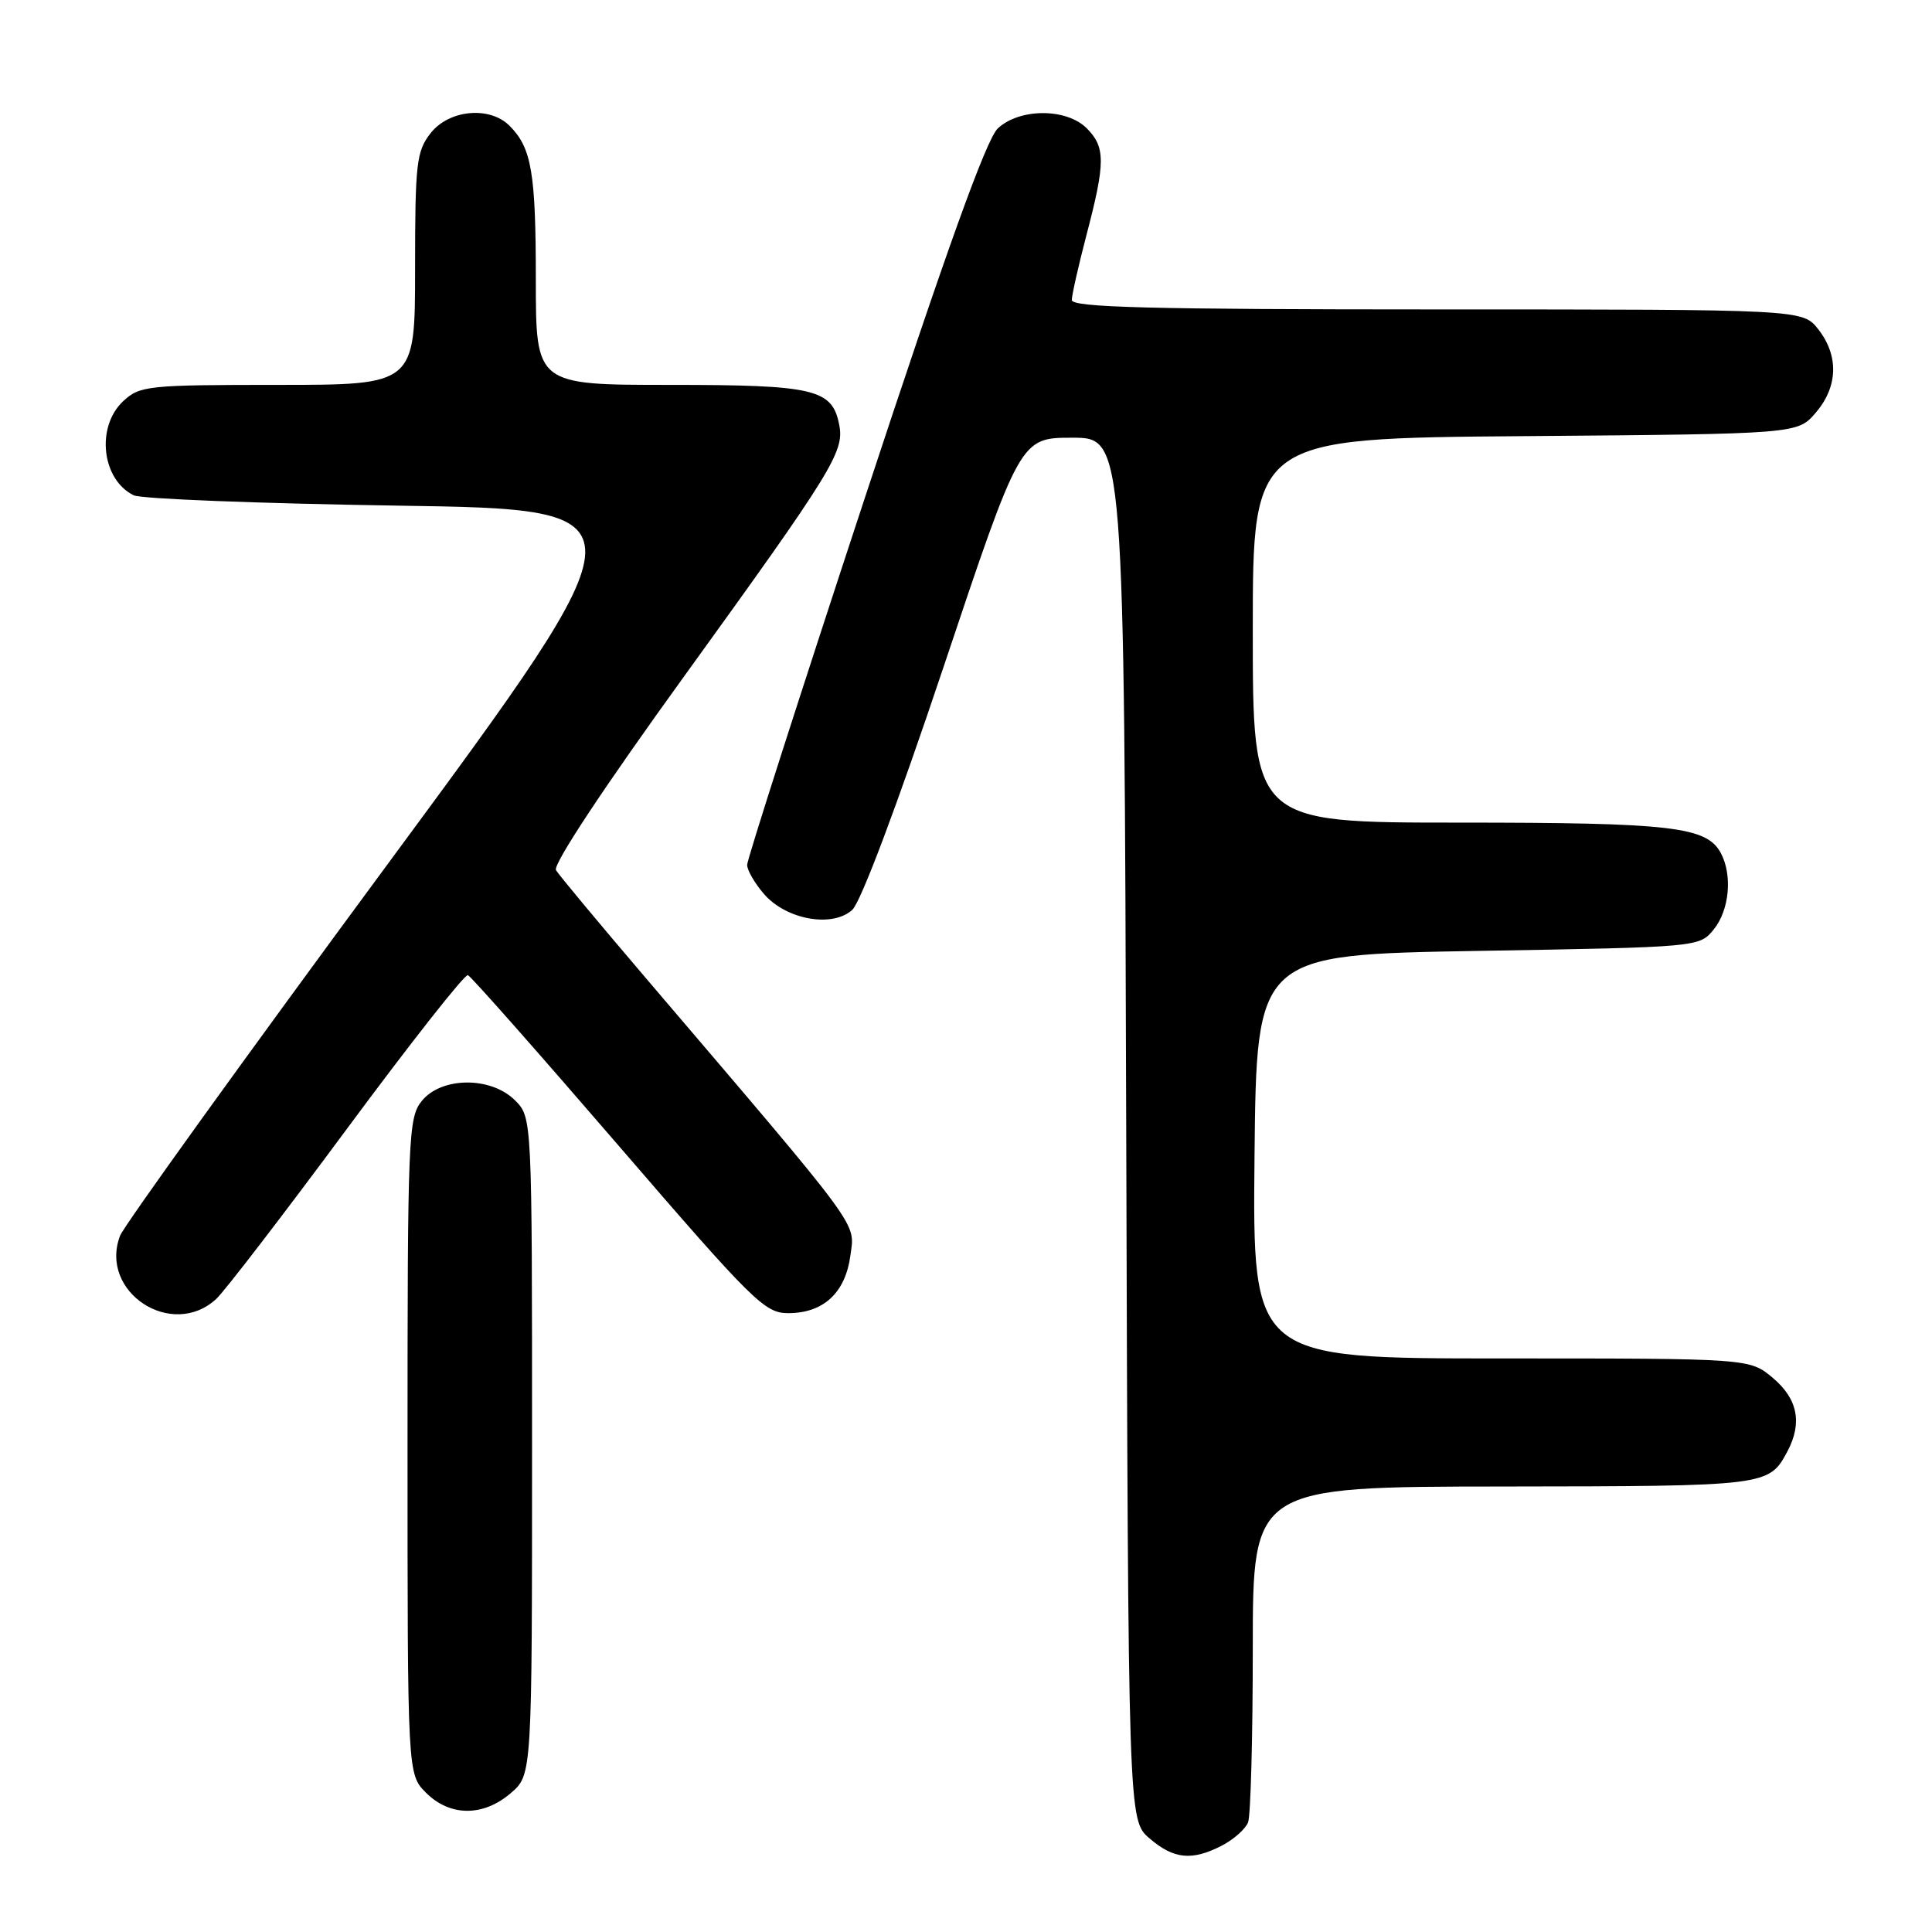 <?xml version="1.0" encoding="UTF-8" standalone="no"?>
<!DOCTYPE svg PUBLIC "-//W3C//DTD SVG 1.1//EN" "http://www.w3.org/Graphics/SVG/1.1/DTD/svg11.dtd" >
<svg xmlns="http://www.w3.org/2000/svg" xmlns:xlink="http://www.w3.org/1999/xlink" version="1.1" viewBox="0 0 256 256">
 <g >
 <path fill="currentColor"
d=" M 161.93 244.54 C 163.48 243.73 165.04 242.35 165.38 241.46 C 165.72 240.56 166.00 230.20 166.00 218.42 C 166.00 197.00 166.00 197.00 199.25 196.97 C 234.21 196.93 234.39 196.91 236.84 192.32 C 238.84 188.55 238.21 185.36 234.92 182.59 C 231.85 180.00 231.85 180.00 198.91 180.00 C 165.97 180.00 165.97 180.00 166.23 153.25 C 166.50 126.50 166.50 126.50 195.84 126.00 C 225.18 125.50 225.18 125.50 227.09 123.14 C 229.16 120.58 229.58 115.96 228.02 113.04 C 226.15 109.54 221.55 109.00 193.35 109.00 C 166.00 109.00 166.00 109.00 166.00 83.54 C 166.00 58.07 166.00 58.07 202.09 57.79 C 238.18 57.50 238.18 57.50 240.59 54.69 C 243.55 51.25 243.67 47.13 240.93 43.63 C 238.85 41.00 238.85 41.00 190.43 41.00 C 152.34 41.00 142.00 40.73 142.02 39.75 C 142.03 39.06 142.92 35.12 144.00 31.00 C 146.48 21.54 146.48 19.48 144.00 17.00 C 141.31 14.31 135.11 14.32 132.22 17.01 C 130.70 18.43 125.43 33.07 114.53 66.17 C 105.99 92.10 99.00 113.89 99.00 114.60 C 99.00 115.31 100.01 117.05 101.25 118.48 C 104.20 121.87 110.29 122.96 112.93 120.56 C 114.06 119.54 118.92 106.61 125.01 88.42 C 135.19 58.00 135.19 58.00 142.08 58.00 C 148.96 58.00 148.96 58.00 149.23 149.59 C 149.50 241.17 149.50 241.17 152.31 243.59 C 155.53 246.36 157.94 246.60 161.93 244.54 Z  M 67.69 237.59 C 70.50 235.17 70.50 235.17 70.50 191.61 C 70.50 148.06 70.50 148.06 68.24 145.80 C 65.06 142.62 58.50 142.66 55.89 145.88 C 54.10 148.10 54.00 150.53 54.00 191.66 C 54.00 235.09 54.00 235.09 56.45 237.55 C 59.63 240.72 64.03 240.74 67.69 237.59 Z  M 28.67 172.10 C 29.79 171.05 37.58 160.91 45.98 149.56 C 54.38 138.21 61.59 129.05 62.00 129.21 C 62.41 129.37 71.37 139.51 81.92 151.75 C 99.79 172.48 101.33 174.00 104.44 174.00 C 109.11 174.00 112.01 171.31 112.68 166.38 C 113.28 161.84 114.57 163.59 85.49 129.50 C 79.39 122.35 74.07 115.96 73.67 115.30 C 73.23 114.58 79.99 104.36 90.72 89.52 C 110.26 62.48 111.89 59.86 111.21 56.34 C 110.30 51.55 107.99 51.00 88.78 51.00 C 71.00 51.00 71.00 51.00 71.00 37.07 C 71.00 22.86 70.44 19.58 67.51 16.66 C 64.88 14.03 59.52 14.53 57.07 17.63 C 55.18 20.04 55.00 21.60 55.00 35.63 C 55.00 51.00 55.00 51.00 36.81 51.00 C 19.52 51.00 18.52 51.11 16.31 53.17 C 12.69 56.58 13.48 63.56 17.72 65.63 C 18.70 66.11 34.47 66.72 52.76 67.00 C 86.03 67.50 86.03 67.50 51.42 114.43 C 32.39 140.23 16.41 162.43 15.91 163.74 C 13.07 171.20 22.80 177.56 28.67 172.10 Z "/>
</g>
</svg>